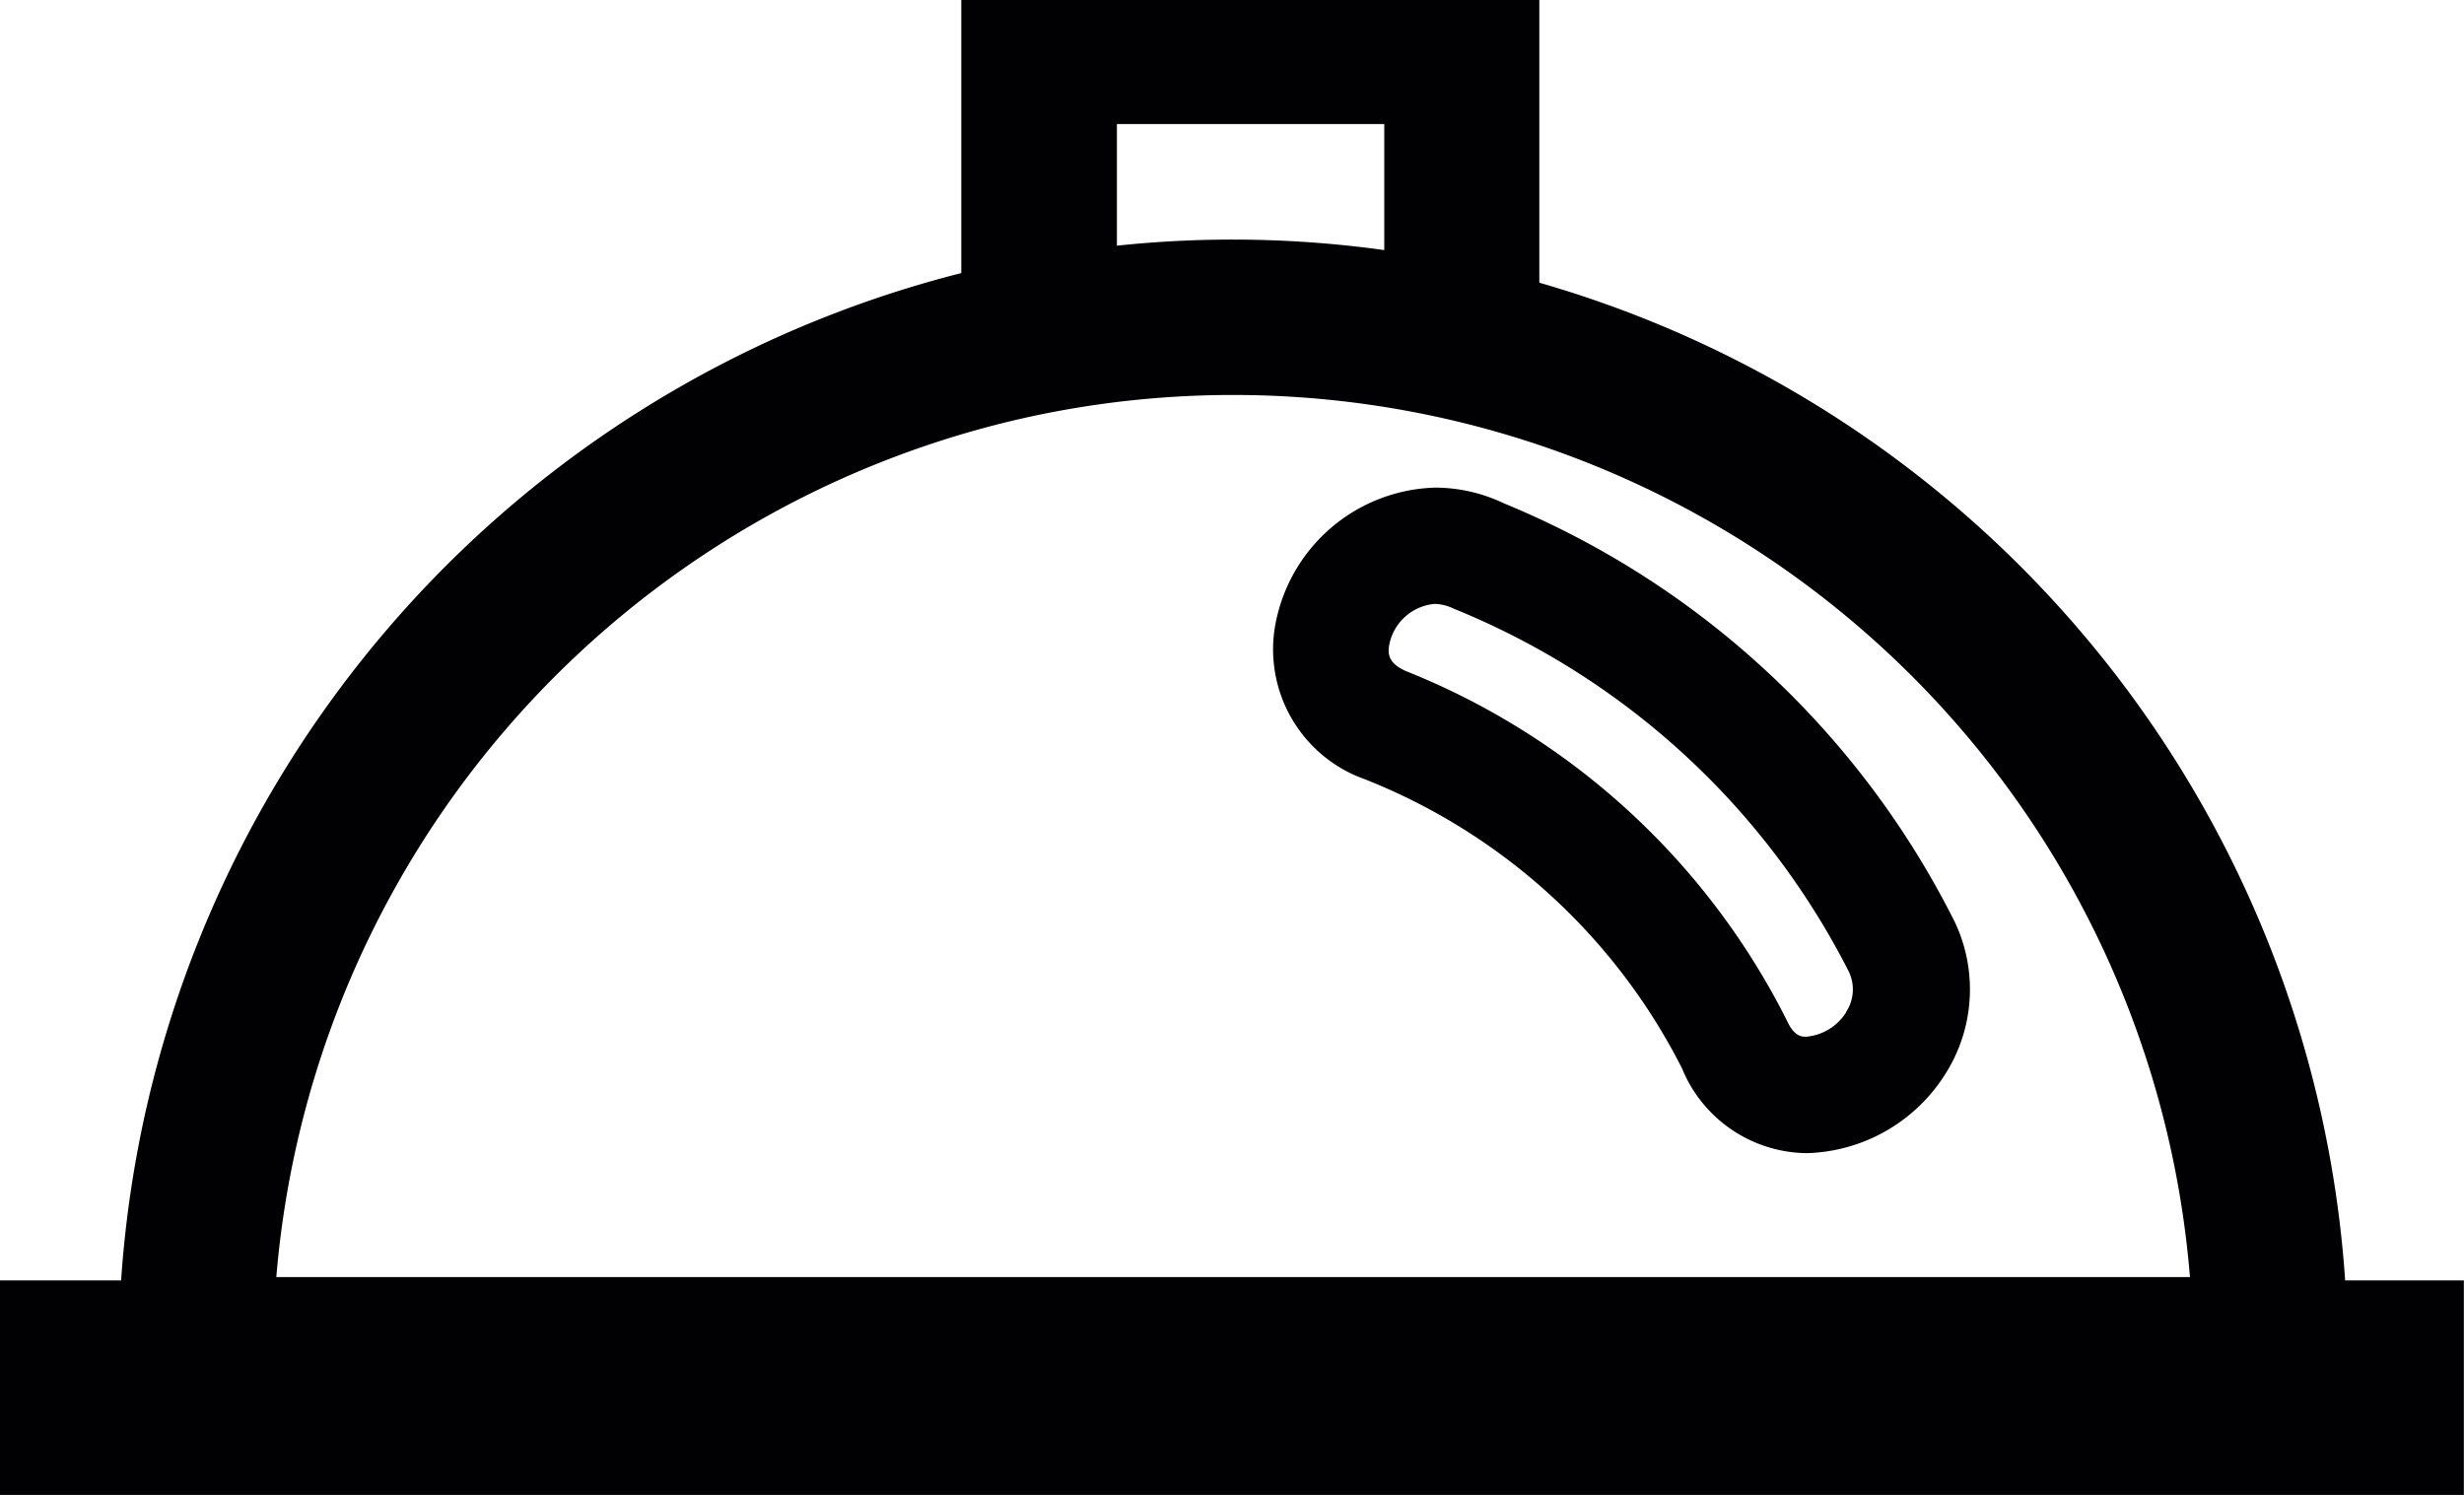 <svg xmlns="http://www.w3.org/2000/svg" width="18.432" height="11.184" viewBox="0 0 18.432 11.184">
    <defs>
        <style>
            .cls-1{fill:#010002}
        </style>
    </defs>
    <g id="dining-meal-covered" transform="translate(0 -72.635)">
        <g id="Group_1603" data-name="Group 1603" transform="translate(0 72.635)">
            <path id="Path_754" d="M11.515 74.75v-2.115H7.191v2.043a8.357 8.357 0 0 0-6.285 7.536H0v1.605h18.431v-1.605h-.888a8.357 8.357 0 0 0-6.028-7.464zm-3.16-1.187h2v.943a8.226 8.226 0 0 0-2-.033v-.91zm-.643 2.188a7.181 7.181 0 0 1 8.67 6.438H2.067a7.2 7.2 0 0 1 5.645-6.438z" class="cls-1" data-name="Path 754" transform="translate(0 -72.635)"/>
            <path id="Path_755" d="M195.965 148.99a6.565 6.565 0 0 0-3.374-3.136 1.2 1.2 0 0 0-.515-.118 1.252 1.252 0 0 0-1.185.973 1.031 1.031 0 0 0 .6 1.186 4.525 4.525 0 0 1 2.431 2.185 1.019 1.019 0 0 0 .937.635 1.264 1.264 0 0 0 1.026-.581 1.18 1.18 0 0 0 .08-1.144zm-.815.671a.391.391 0 0 1-.3.183c-.031 0-.088 0-.143-.121a5.447 5.447 0 0 0-2.854-2.616c-.109-.051-.141-.108-.118-.208a.38.38 0 0 1 .335-.293.337.337 0 0 1 .143.035 5.729 5.729 0 0 1 2.952 2.706.307.307 0 0 1-.016.313z" class="cls-1" data-name="Path 755" transform="translate(-181.34 -142.088)"/>
        </g>
    </g>
</svg>
